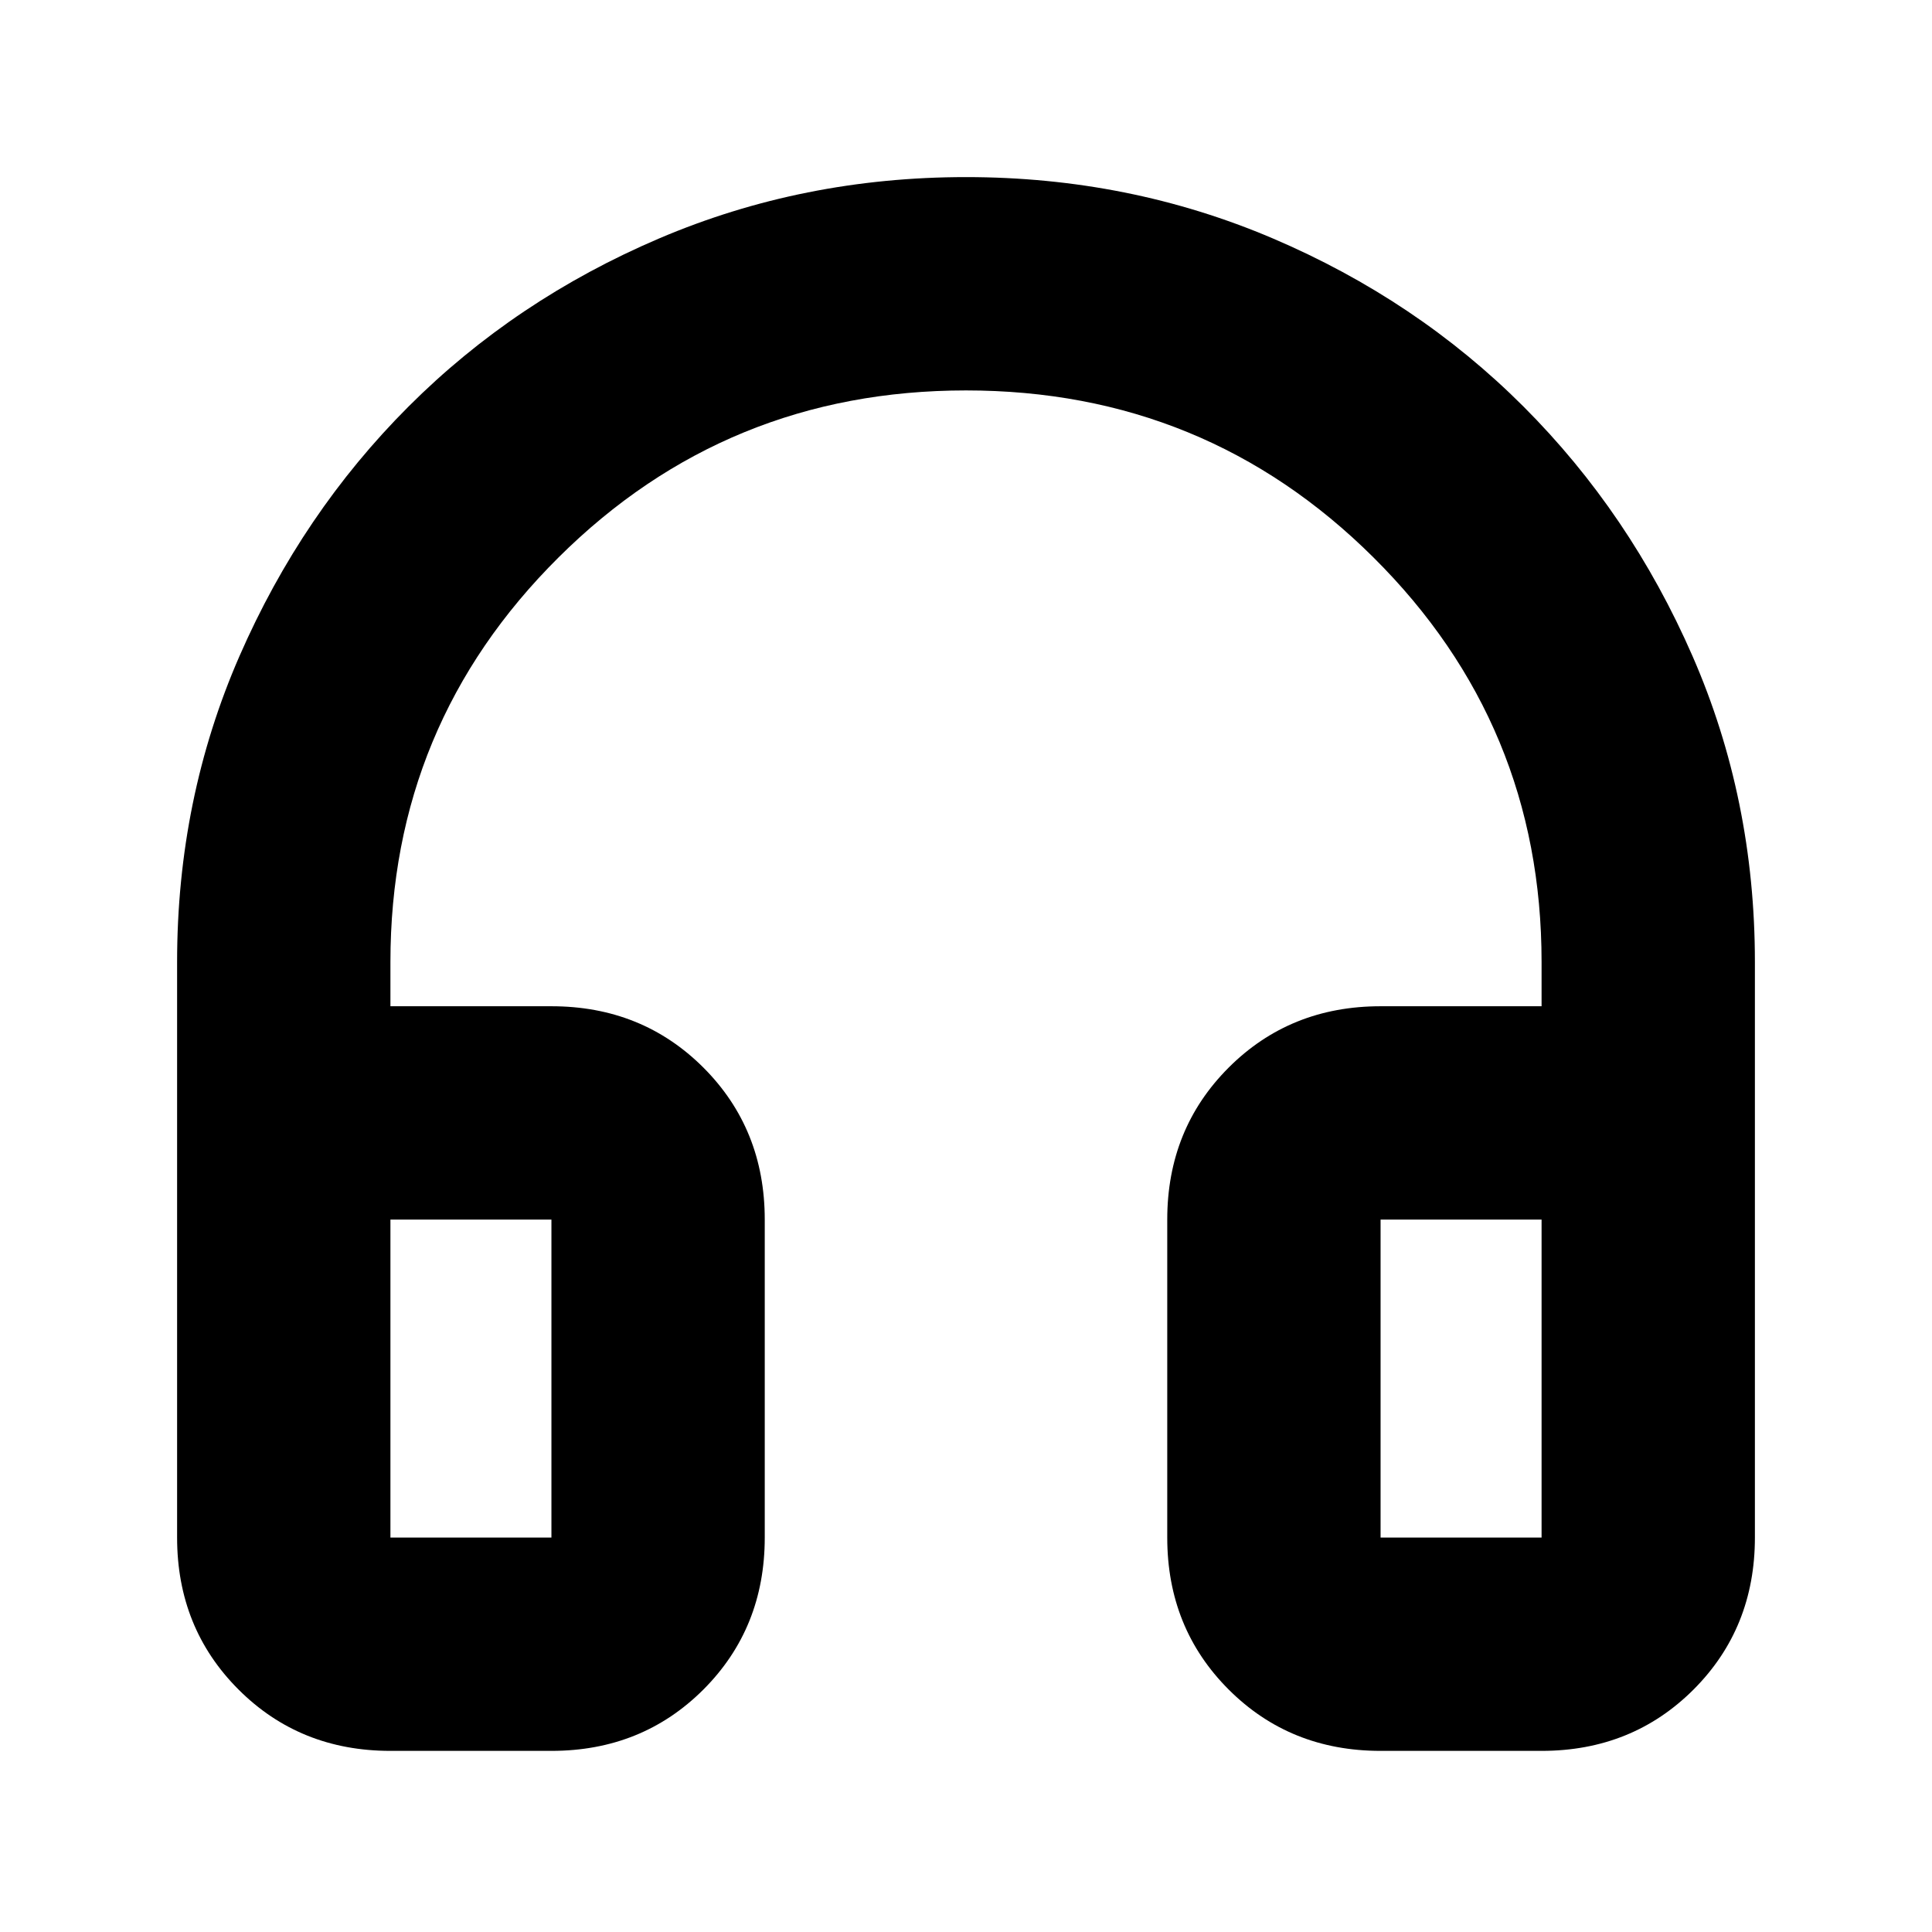 <svg xmlns="http://www.w3.org/2000/svg" height="24" width="24"><path d="M4.85 21.75Q3.725 21.75 2.963 20.988Q2.2 20.225 2.2 19.1V11.95Q2.2 9.925 2.975 8.15Q3.75 6.375 5.075 5.05Q6.4 3.725 8.188 2.962Q9.975 2.2 12 2.2Q14.025 2.2 15.812 2.962Q17.6 3.725 18.925 5.05Q20.25 6.375 21.025 8.15Q21.8 9.925 21.8 11.95V19.1Q21.8 20.225 21.038 20.988Q20.275 21.75 19.15 21.75H17.15Q16.025 21.75 15.263 20.988Q14.5 20.225 14.5 19.1V15.15Q14.5 14.025 15.263 13.262Q16.025 12.5 17.15 12.5H19.15V11.95Q19.15 9 17.062 6.925Q14.975 4.85 12 4.85Q9.025 4.85 6.938 6.925Q4.85 9 4.85 11.95V12.5H6.85Q7.975 12.5 8.738 13.262Q9.5 14.025 9.5 15.15V19.1Q9.5 20.225 8.738 20.988Q7.975 21.75 6.85 21.75ZM4.85 19.1H6.85Q6.85 19.1 6.85 19.1Q6.85 19.1 6.85 19.1V15.15Q6.85 15.15 6.85 15.15Q6.85 15.15 6.85 15.15H4.85V19.1Q4.85 19.1 4.85 19.1Q4.85 19.1 4.85 19.1ZM17.15 19.1H19.15Q19.15 19.1 19.15 19.1Q19.15 19.1 19.15 19.1V15.15H17.15Q17.15 15.15 17.15 15.15Q17.15 15.15 17.15 15.15V19.1Q17.15 19.1 17.15 19.1Q17.15 19.1 17.15 19.1ZM4.85 19.1Q4.85 19.1 4.85 19.1Q4.85 19.1 4.85 19.1H6.85Q6.85 19.1 6.85 19.1Q6.85 19.1 6.85 19.1Q6.85 19.1 6.85 19.1Q6.85 19.1 6.85 19.1ZM17.15 19.1Q17.15 19.1 17.15 19.1Q17.15 19.1 17.15 19.1Q17.15 19.1 17.15 19.1Q17.15 19.1 17.15 19.1H19.15Q19.15 19.1 19.15 19.1Q19.15 19.1 19.15 19.1Z"/></svg>